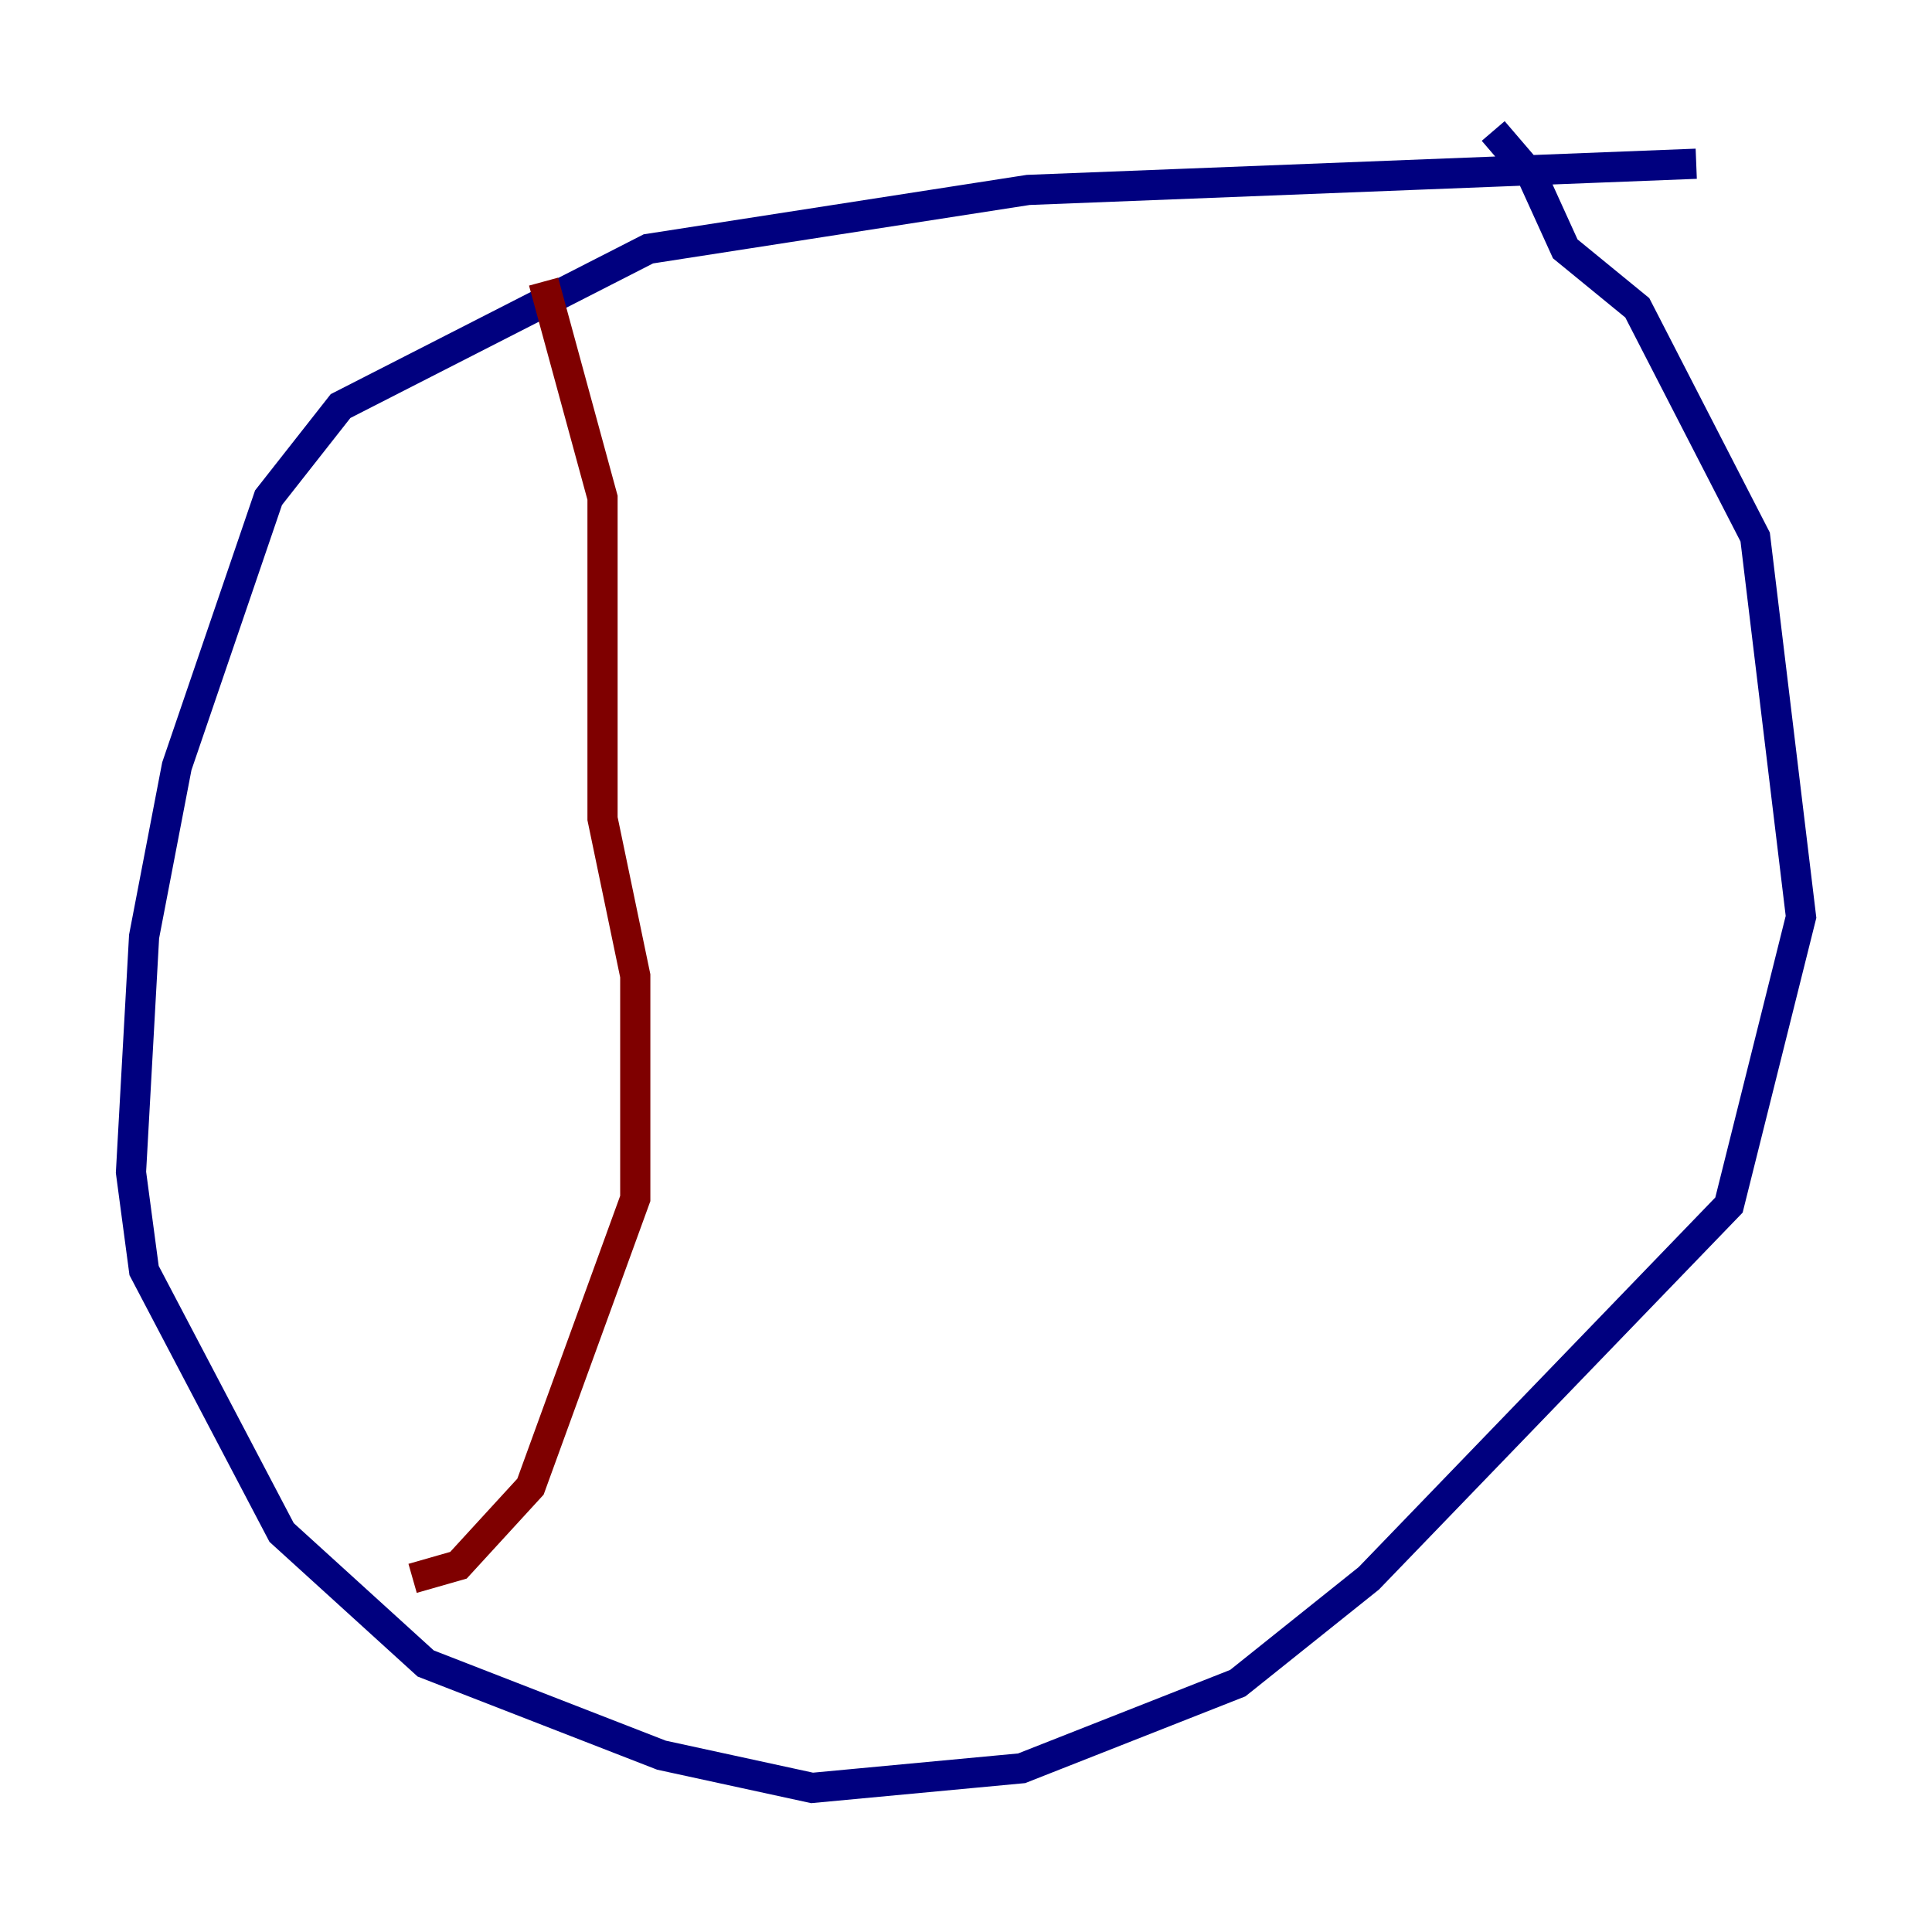 <?xml version="1.0" encoding="utf-8" ?>
<svg baseProfile="tiny" height="128" version="1.2" viewBox="0,0,128,128" width="128" xmlns="http://www.w3.org/2000/svg" xmlns:ev="http://www.w3.org/2001/xml-events" xmlns:xlink="http://www.w3.org/1999/xlink"><defs /><polyline fill="none" points="112.38,10.848 68.122,12.583 42.956,16.488 22.563,26.902 17.79,32.976 11.715,50.766 9.546,62.047 8.678,77.668 9.546,84.176 18.658,101.532 28.203,110.21 43.824,116.285 53.803,118.454 67.688,117.153 82.007,111.512 90.685,104.57 114.549,79.837 119.322,60.746 116.285,35.58 108.475,20.393 103.702,16.488 101.532,11.715 98.929,8.678" stroke="#00007f" stroke-width="2" /><polyline fill="none" points="36.014,18.658 39.919,32.976 39.919,54.237 42.088,64.651 42.088,79.403 35.146,98.495 30.373,103.702 27.336,104.57" stroke="#7f0000" stroke-width="2" /></svg>